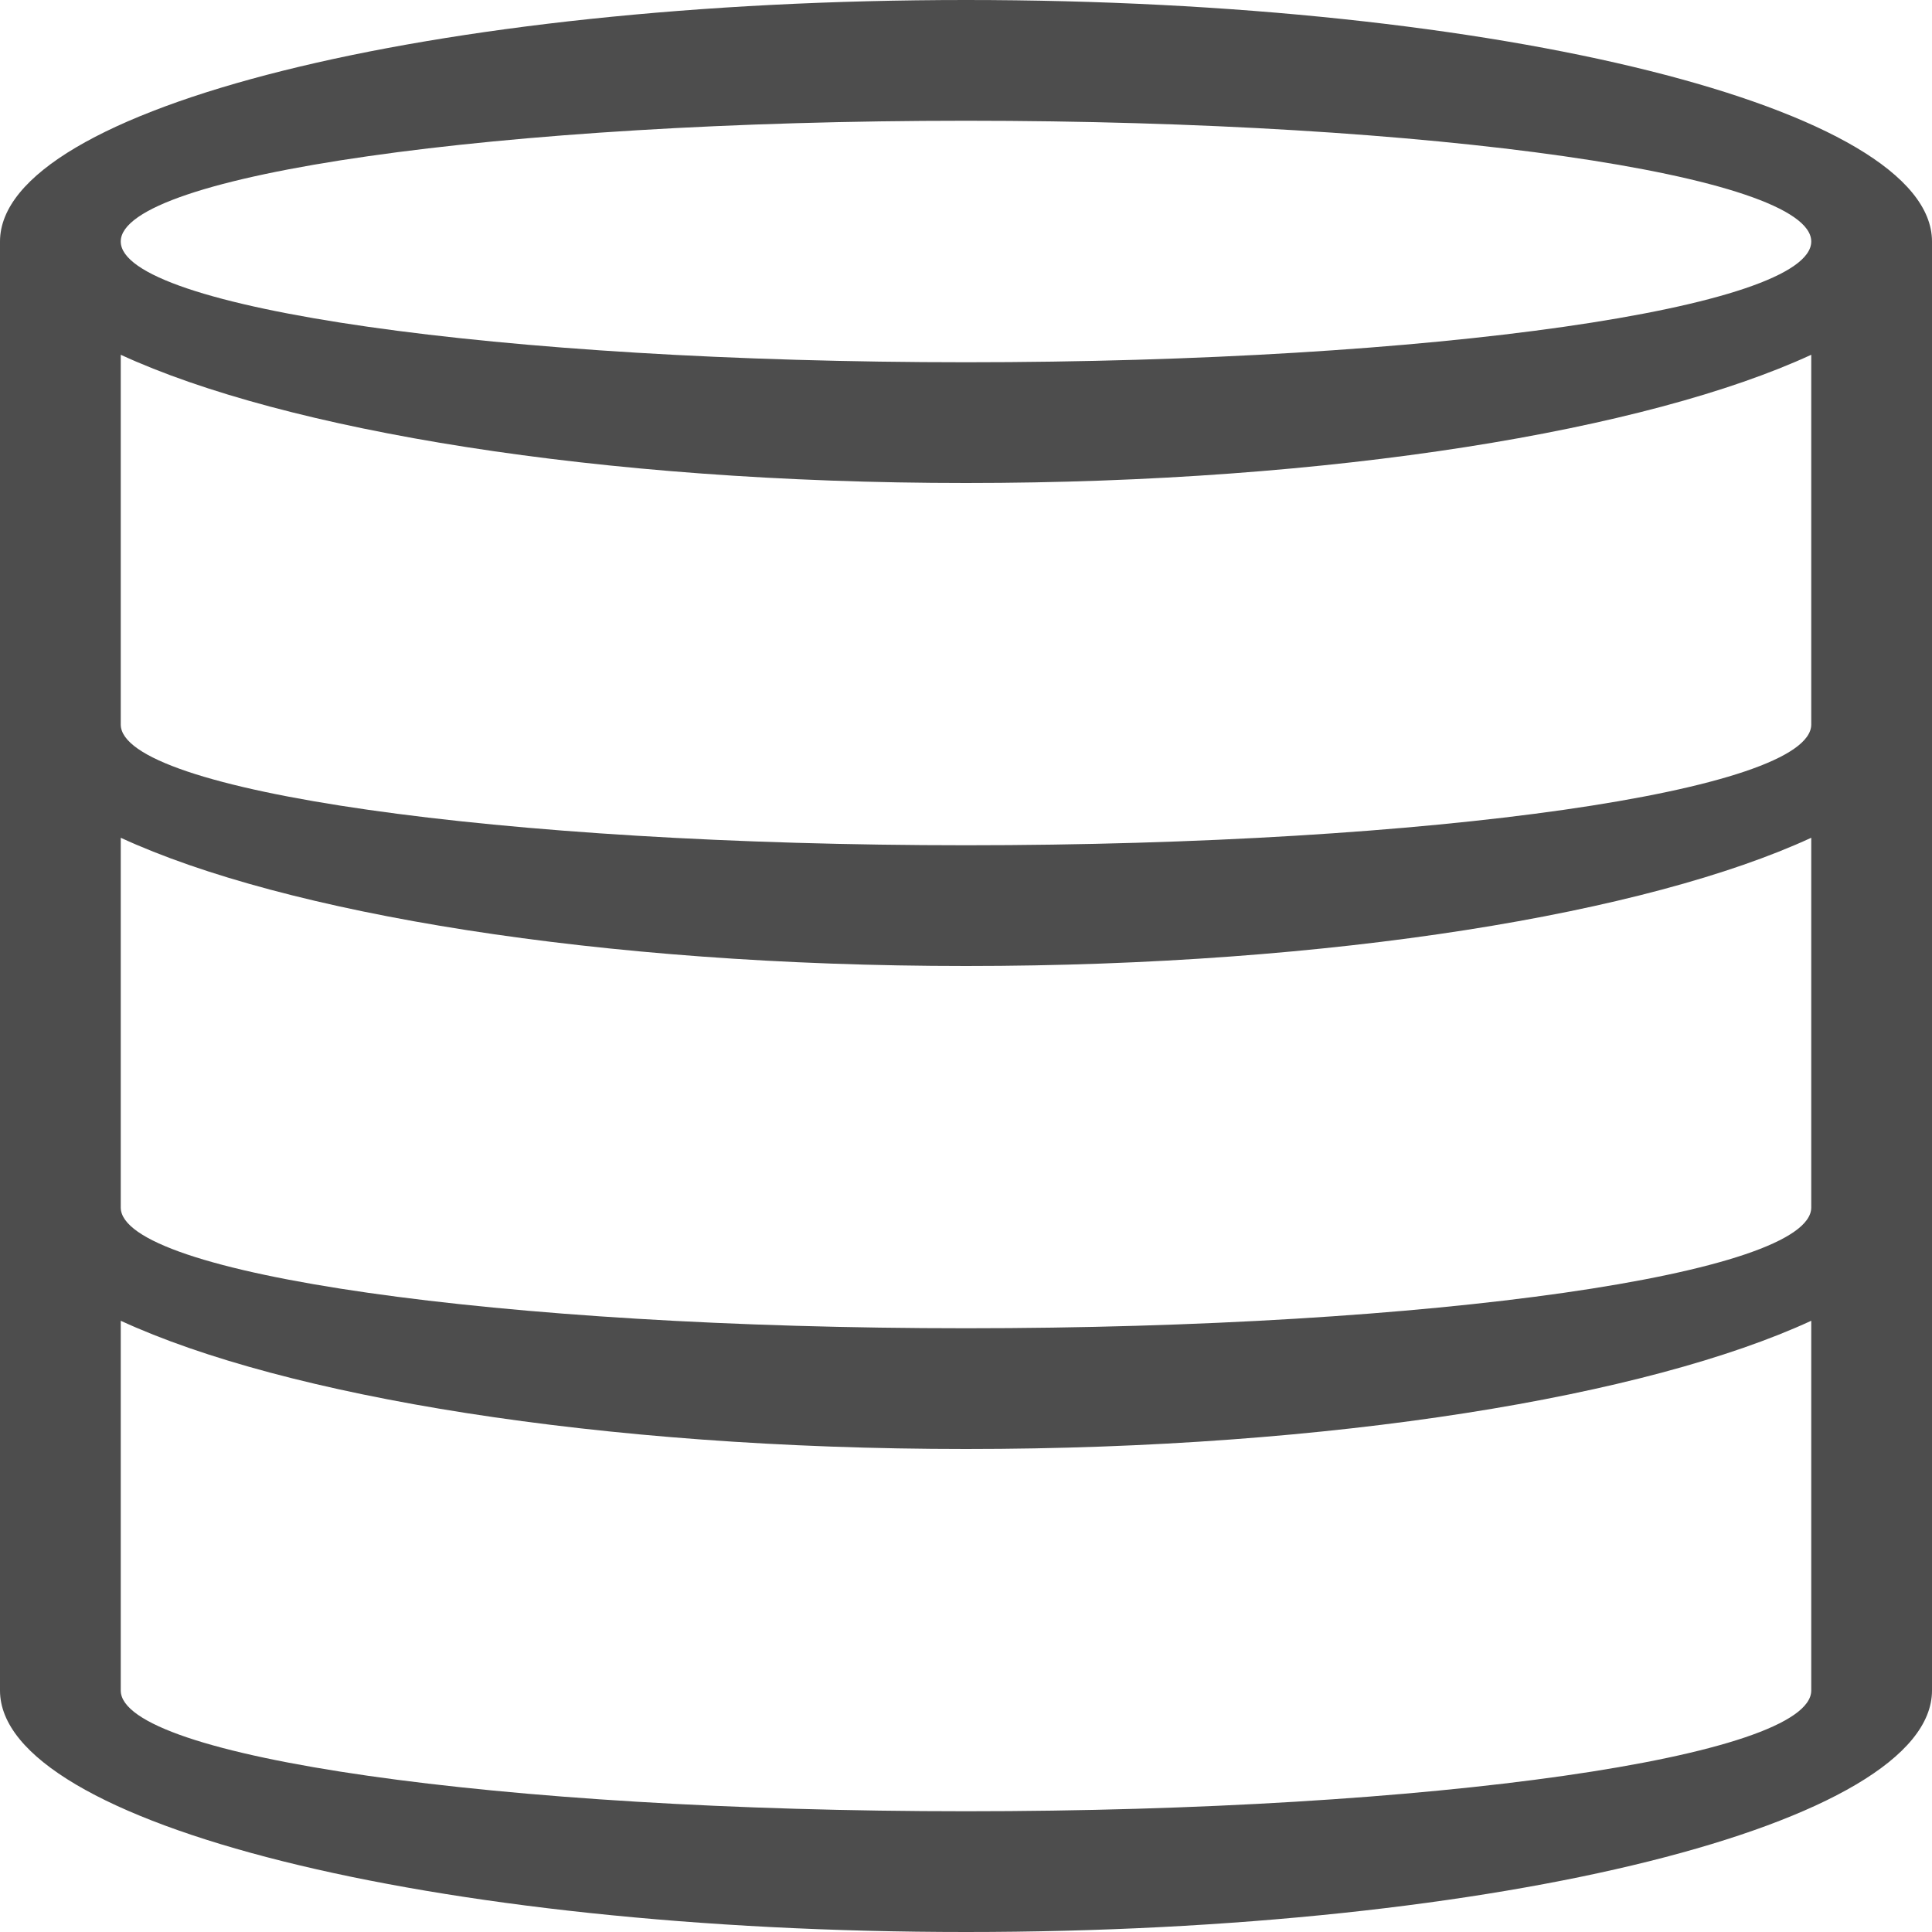 <?xml version="1.0" encoding="UTF-8"?>
<svg xmlns="http://www.w3.org/2000/svg" xmlns:xlink="http://www.w3.org/1999/xlink" width="16pt" height="16pt" viewBox="0 0 16 16" version="1.1">
<g id="surface1">
<path style=" stroke:none;fill-rule:nonzero;fill:rgb(30.196%,30.196%,30.196%);fill-opacity:1;" d="M 8 0 C 3.582 0 0 0.895 0 2 L 0 14 C 0 15.105 3.582 16 8 16 C 12.418 16 16 15.105 16 14 L 16 2 C 16 0.895 12.418 0 8 0 Z M 8 1 C 11.867 1 15 1.449 15 2 C 15 2.551 11.867 3 8 3 C 4.133 3 1 2.551 1 2 C 1 1.449 4.133 1 8 1 Z M 1 2.938 C 2.352 3.562 4.957 4 8 4 C 11.043 4 13.648 3.562 15 2.938 L 15 6 C 15 6.551 11.867 7 8 7 C 4.133 7 1 6.551 1 6 Z M 1 6.938 C 2.352 7.562 4.957 8 8 8 C 11.043 8 13.648 7.562 15 6.938 L 15 10 C 15 10.551 11.867 11 8 11 C 4.133 11 1 10.551 1 10 Z M 1 10.938 C 2.352 11.562 4.957 12 8 12 C 11.043 12 13.648 11.562 15 10.938 L 15 14 C 15 14.551 11.867 15 8 15 C 4.133 15 1 14.551 1 14 Z M 1 10.938 "/>
</g>
</svg>
